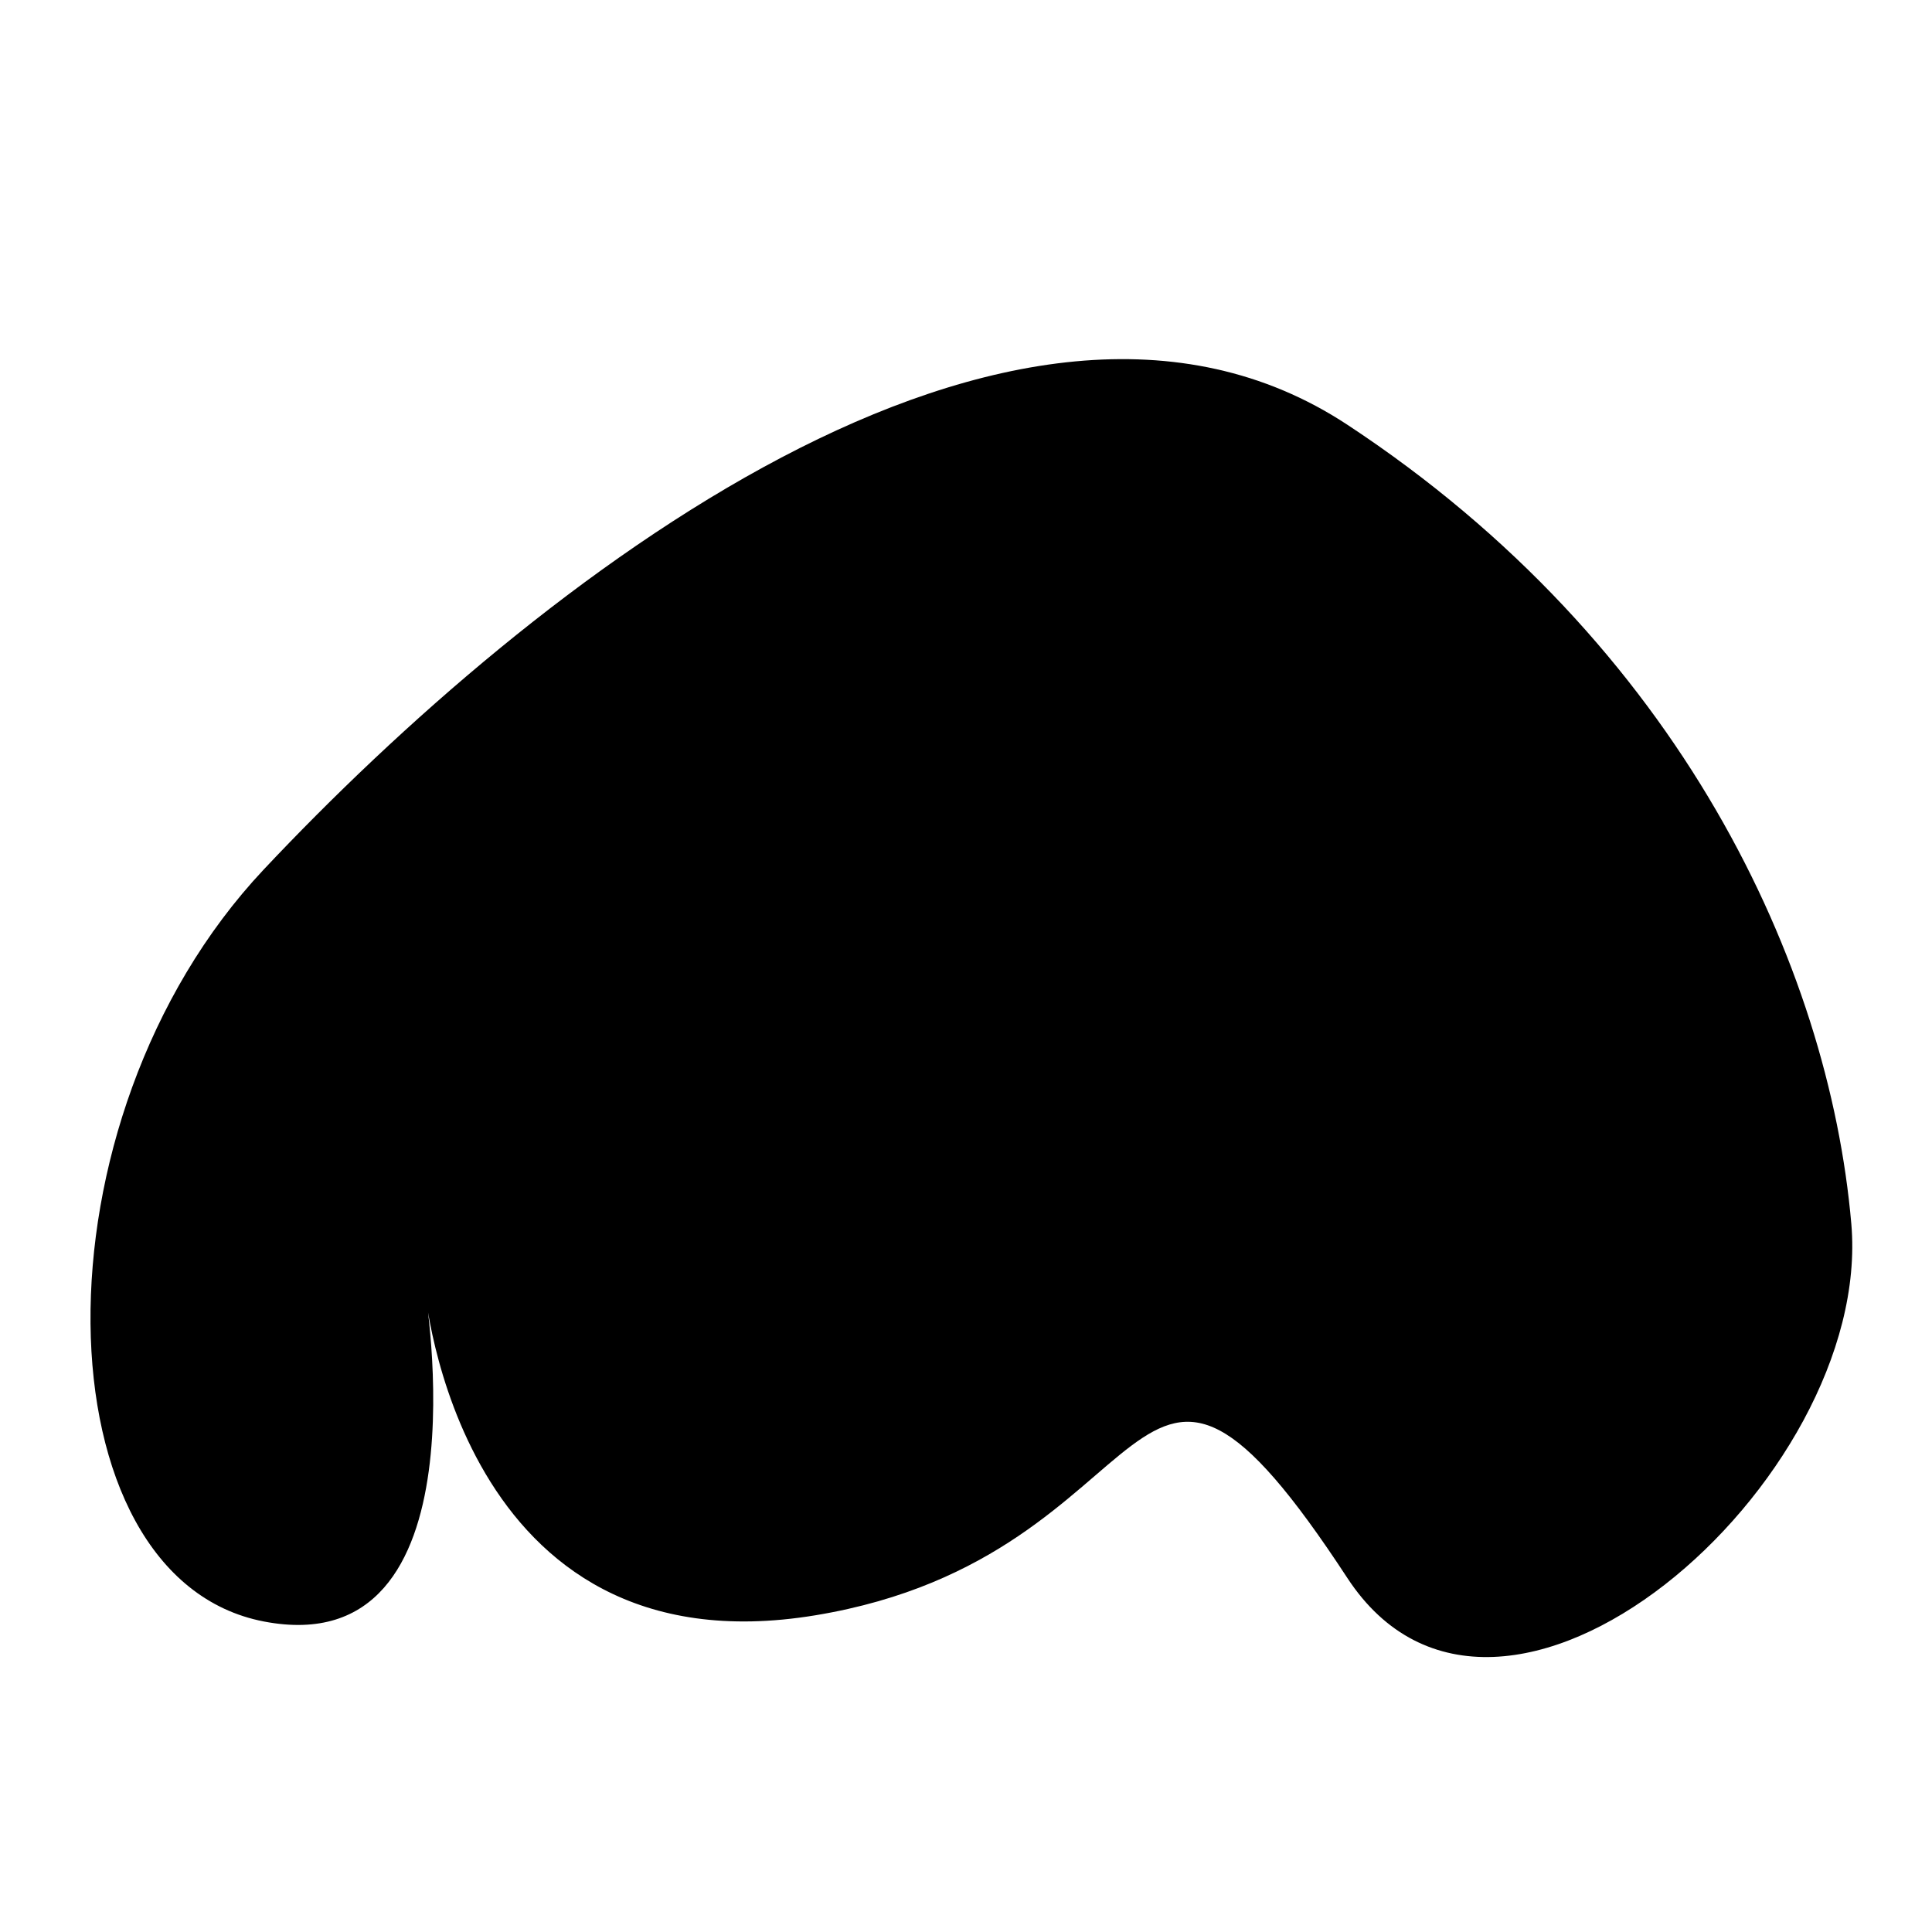 <?xml version="1.0" encoding="utf-8"?>
<!-- Generator: Adobe Illustrator 14.0.0, SVG Export Plug-In . SVG Version: 6.00 Build 43363)  -->
<!DOCTYPE svg PUBLIC "-//W3C//DTD SVG 1.1//EN" "http://www.w3.org/Graphics/SVG/1.1/DTD/svg11.dtd">
<svg version="1.1" id="Layer_1" xmlns:x="http://ns.adobe.com/Extensibility/1.0/" xmlns:i="http://ns.adobe.com/AdobeIllustrator/10.0/" xmlns:graph="http://ns.adobe.com/Graphs/1.0/"
	 xmlns="http://www.w3.org/2000/svg" xmlns:xlink="http://www.w3.org/1999/xlink" x="0px" y="0px" width="30px" height="30px"
	 viewBox="0 0 30 30" enable-background="new 0 0 30 30" xml:space="preserve">
<path d="M4.095,13.502C8.276,9.056,15.746,3.188,20.921,6.595c5.175,3.407,7.478,8.407,7.826,12.407s-5.461,9.111-7.826,5.5
	c-3.491-5.333-2.692-0.34-8.259,0.58c-5.567,0.92-6.067-5.08-6.067-5.08s1,5.852-2.5,5.176S0.423,17.406,4.095,13.502z"/>
</svg>
